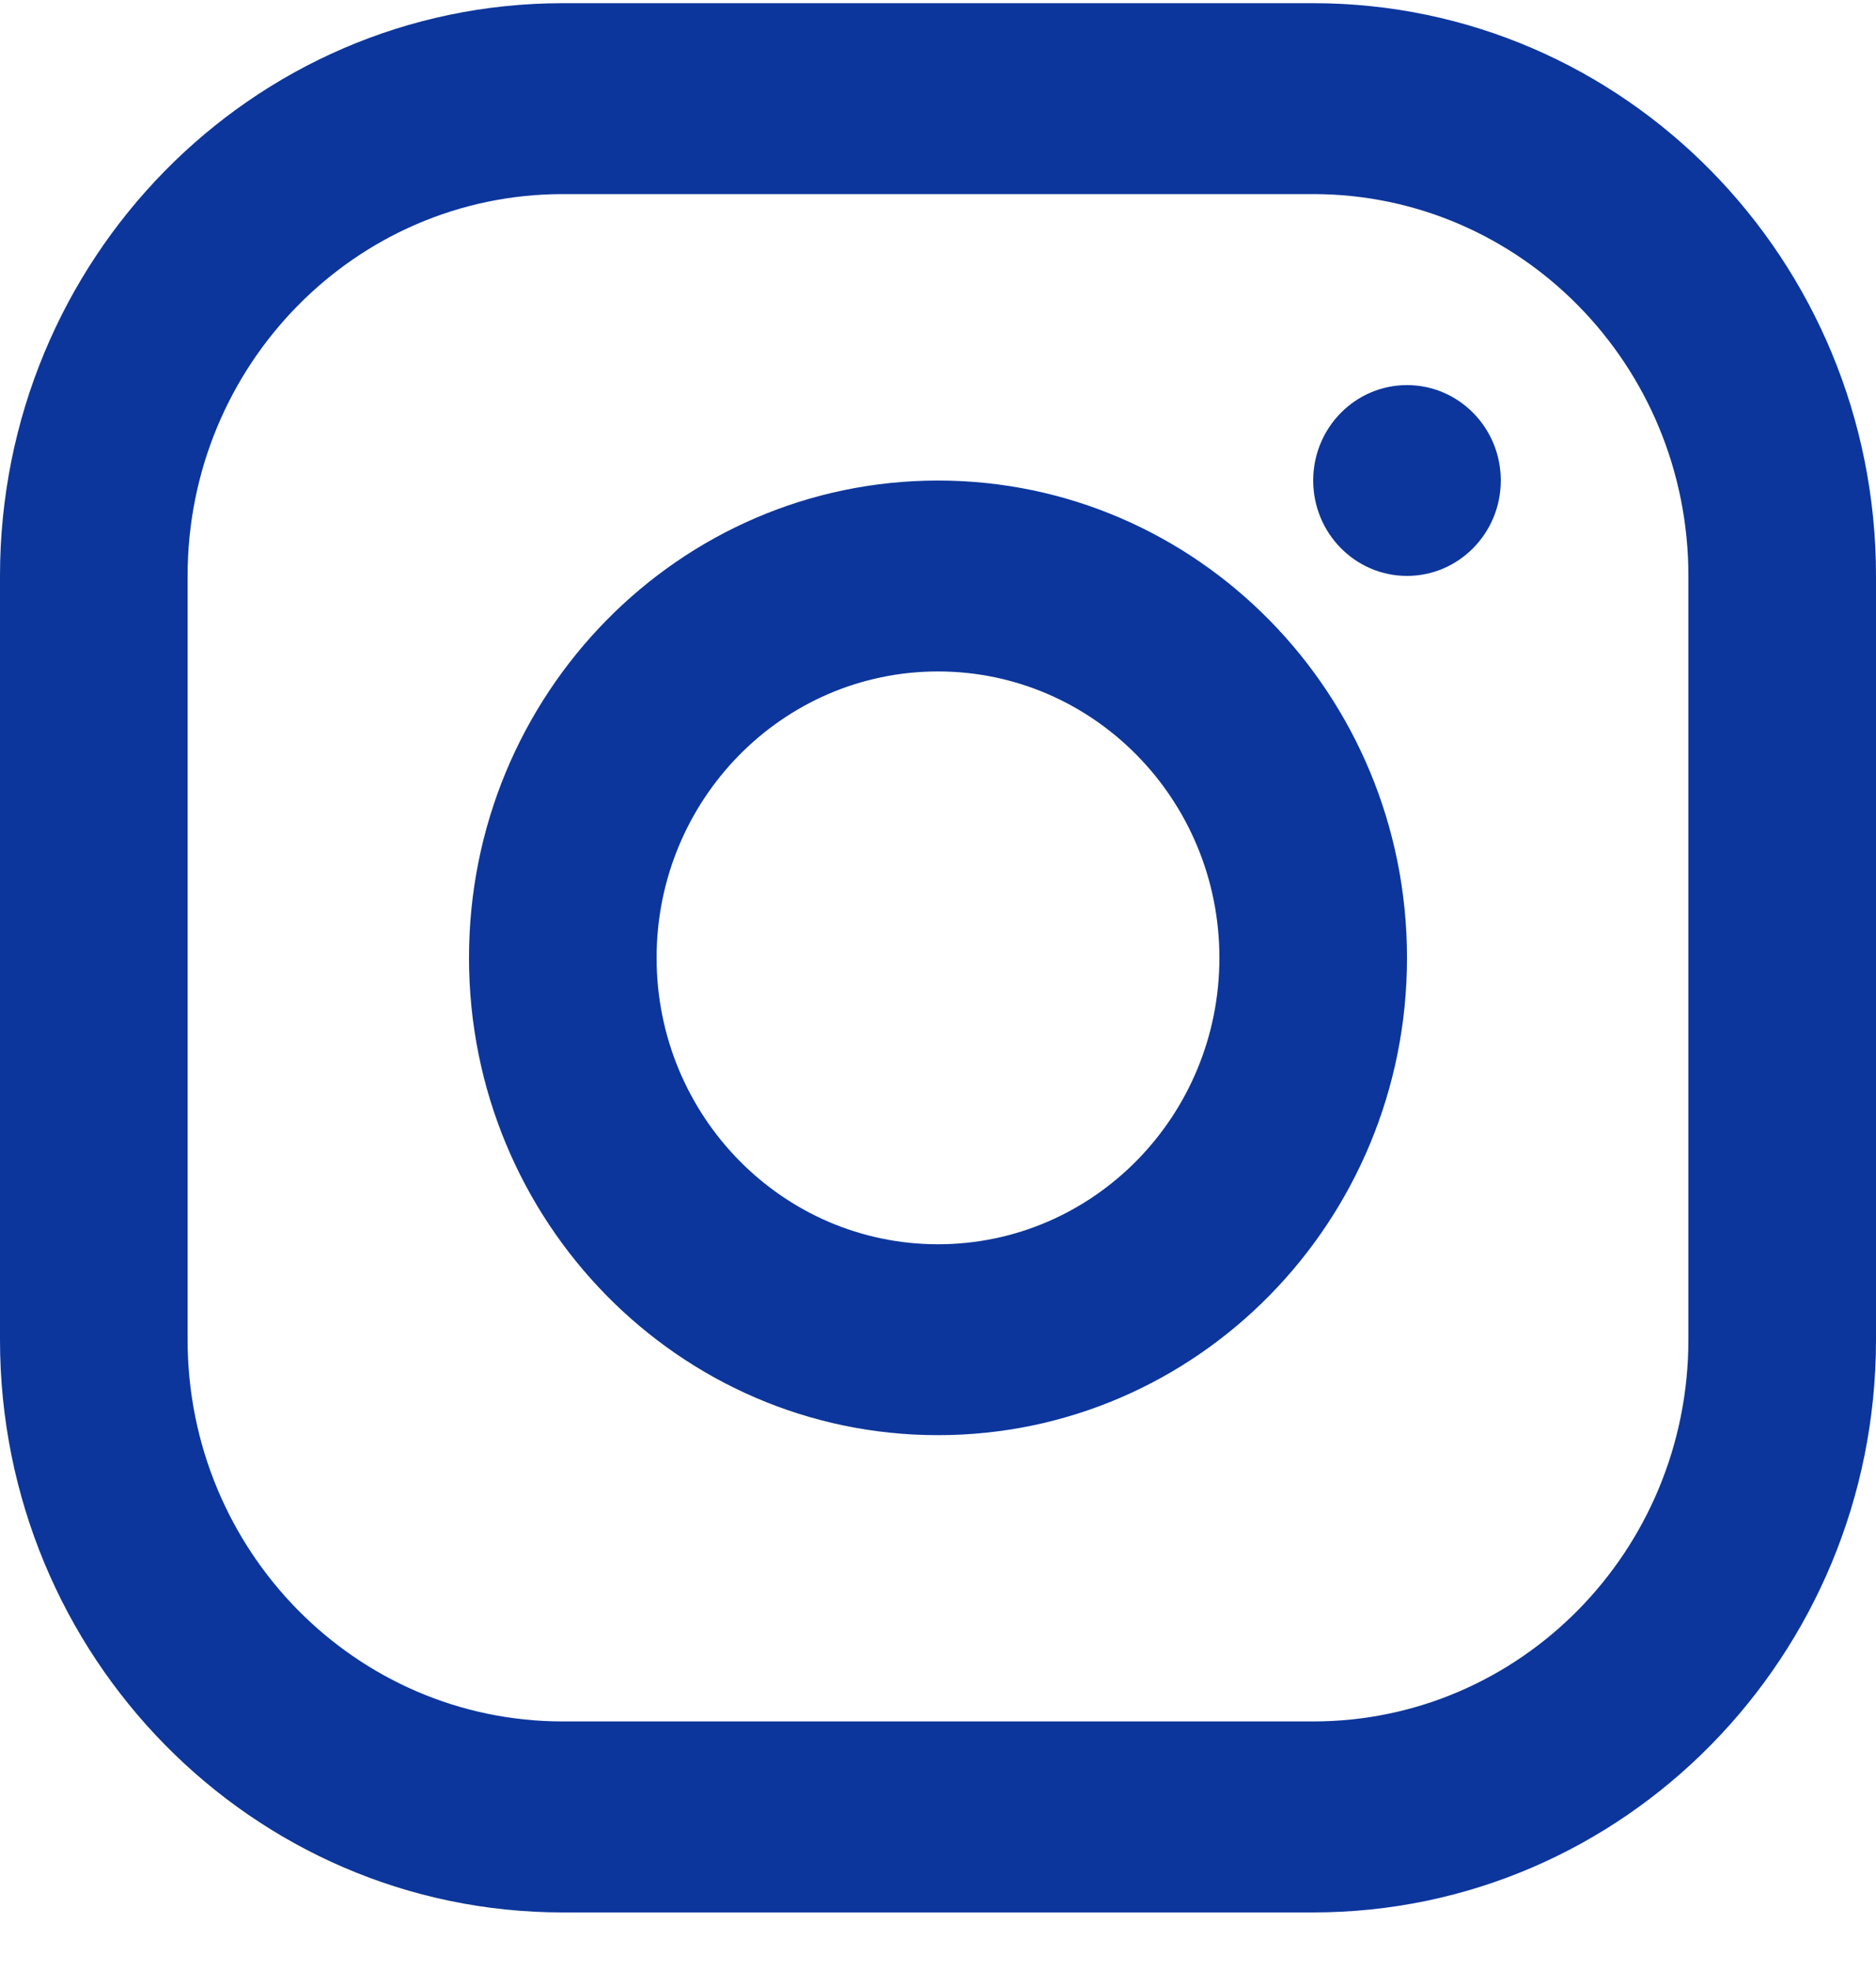<svg width="20" height="21" viewBox="0 0 20 21" fill="none" xmlns="http://www.w3.org/2000/svg">
<path fill-rule="evenodd" clip-rule="evenodd" d="M14 0.034H6C2.686 0.034 0 2.766 0 6.137V14.274C0 17.644 2.686 20.376 6 20.376H14C17.314 20.376 20 17.644 20 14.274V6.137C20 2.766 17.314 0.034 14 0.034ZM2 6.136C2 3.889 3.791 2.068 6 2.068H14C16.209 2.068 18 3.889 18 6.136V14.273C18 16.52 16.209 18.341 14 18.341H6C3.791 18.341 2 16.52 2 14.273V6.136ZM10 15.291C7.239 15.291 5 13.014 5 10.205C5 7.397 7.239 5.12 10 5.12C12.761 5.12 15 7.397 15 10.205C15 13.014 12.761 15.291 10 15.291ZM10 13.257C11.657 13.257 13 11.89 13 10.205C13 8.52 11.657 7.154 10 7.154C8.343 7.154 7 8.52 7 10.205C7 11.89 8.343 13.257 10 13.257ZM16 5.119C16 5.681 15.552 6.136 15 6.136C14.448 6.136 14 5.681 14 5.119C14 4.558 14.448 4.103 15 4.103C15.552 4.103 16 4.558 16 5.119Z" fill="#0C369C"/>
</svg>
